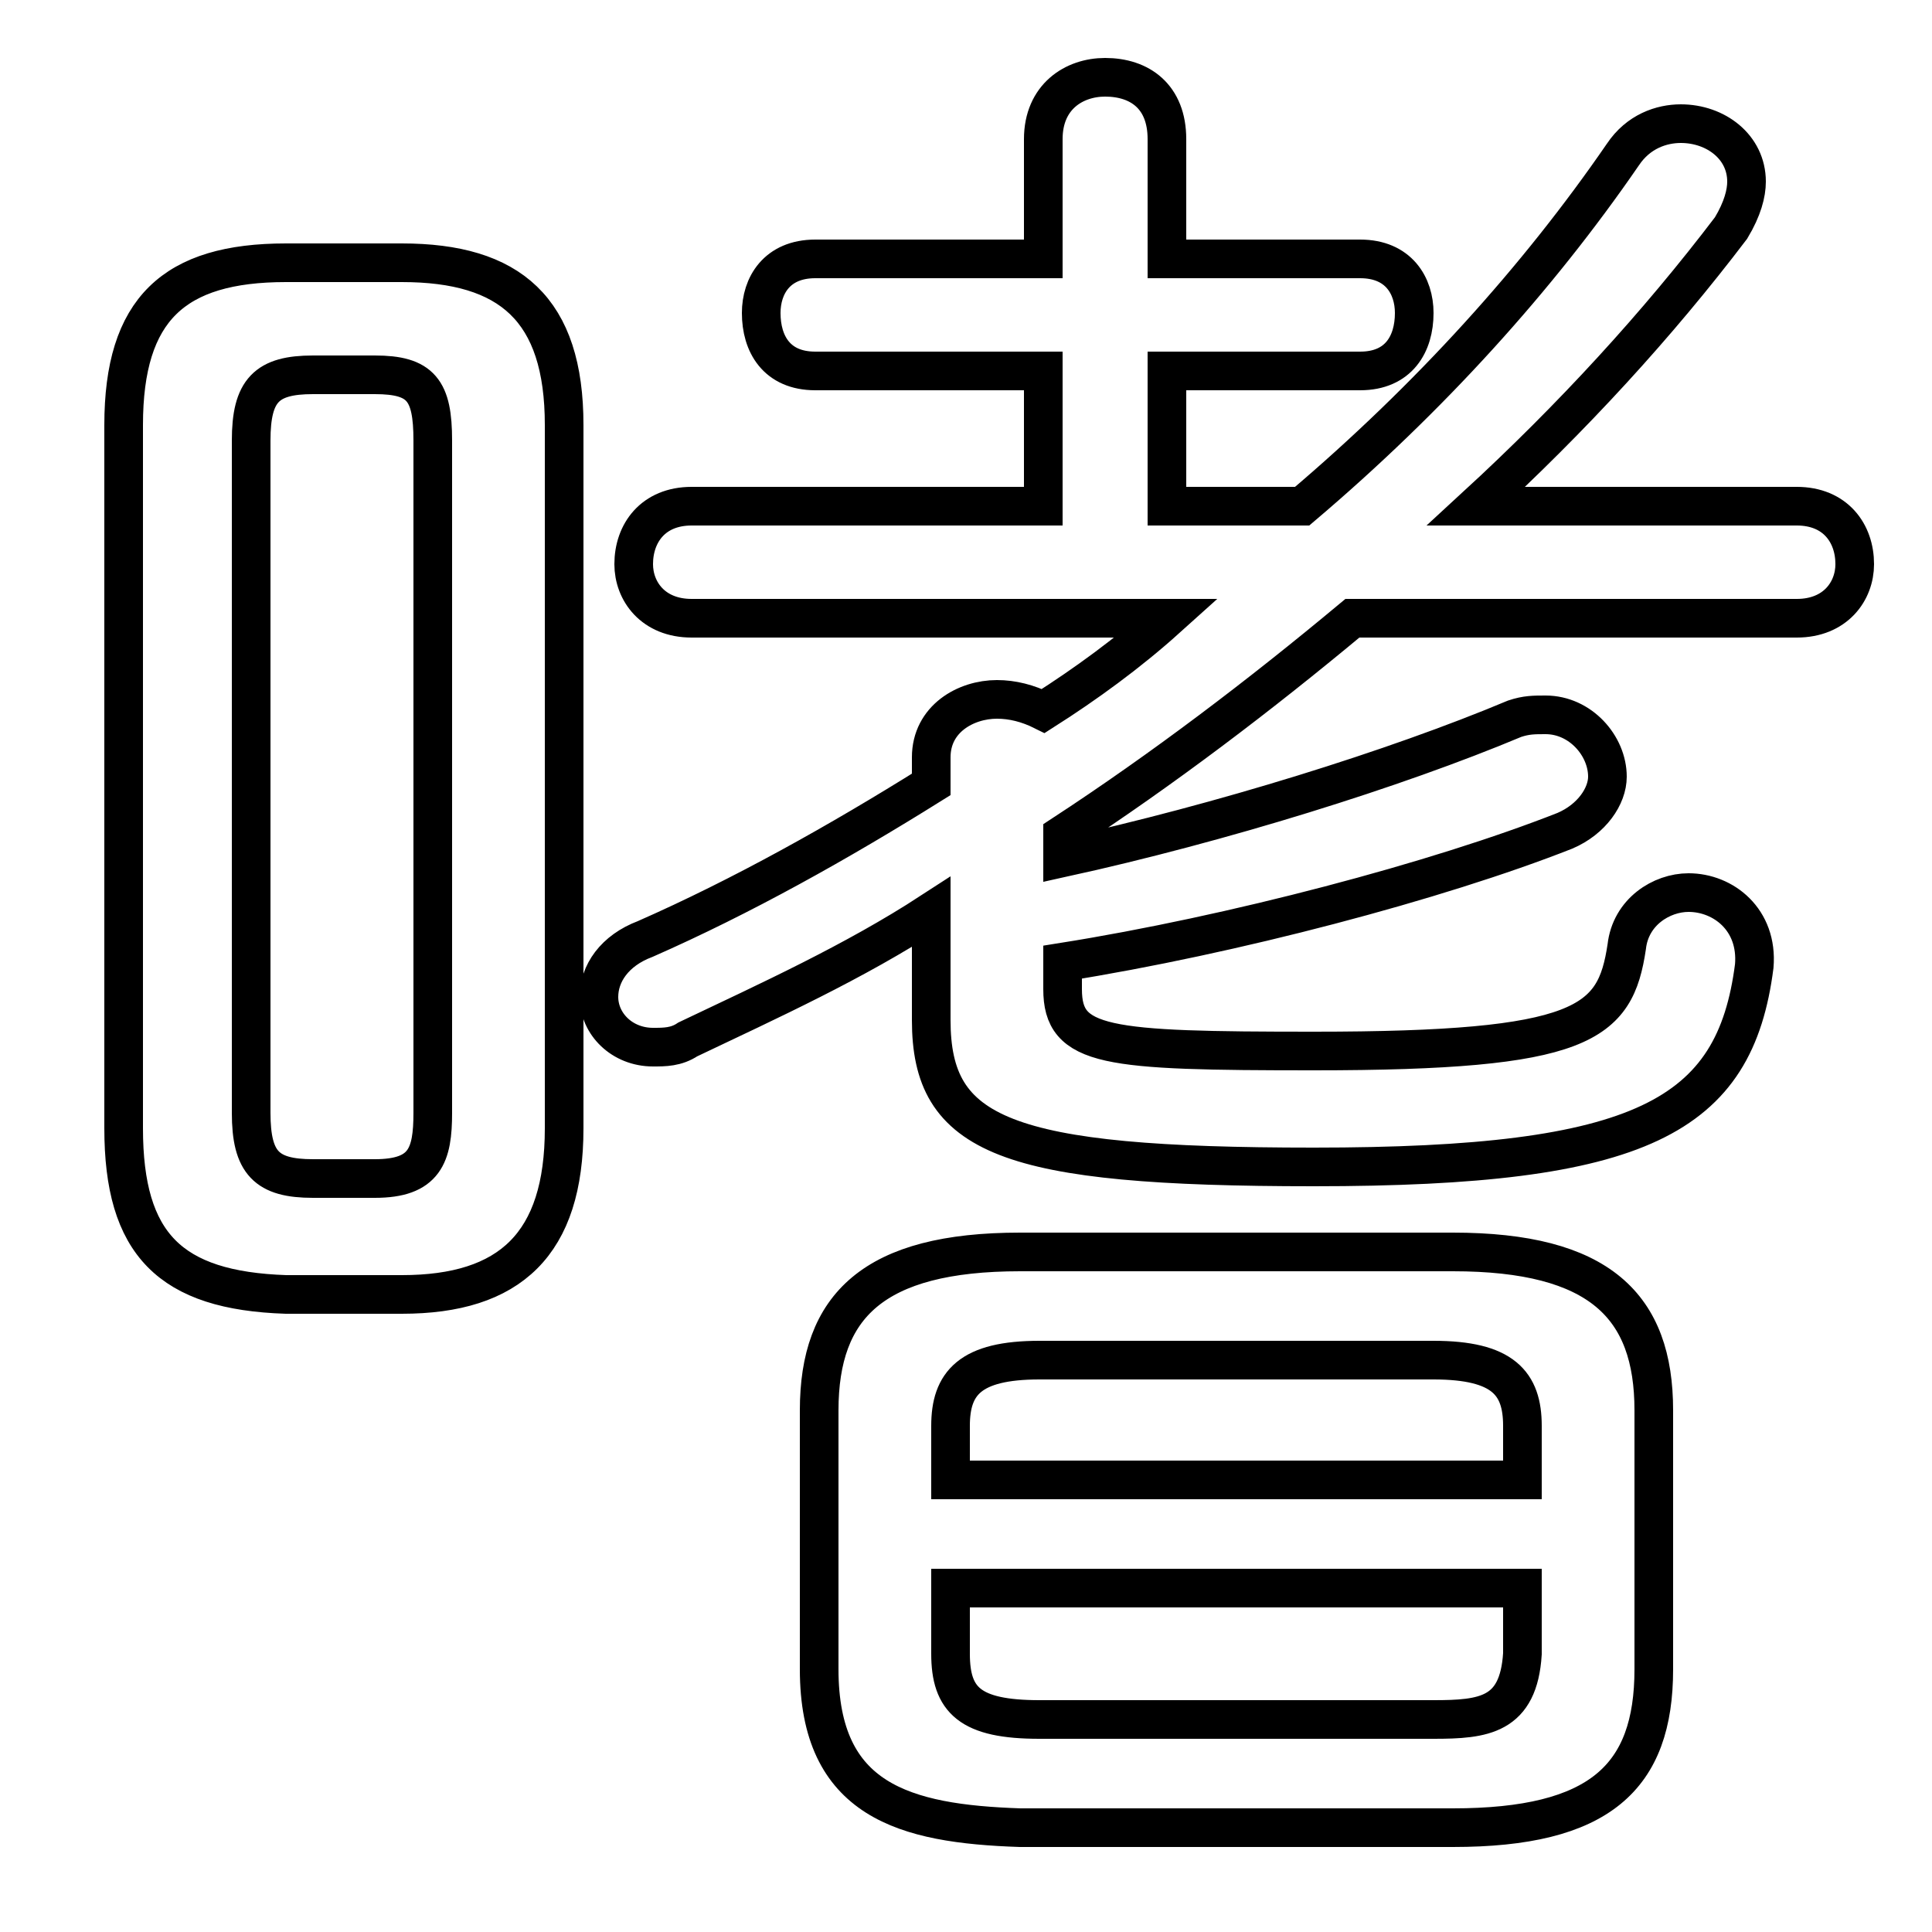 <svg xmlns="http://www.w3.org/2000/svg" viewBox="0 -44.0 50.0 50.0">
    <rect x="0" y="-44.0" width="50.0" height="50.0" fill="#808080" stroke="none"/>
    <g transform="scale(1, -1)">
        <!-- ボディの枠 -->
        <rect x="0" y="-6.0" width="50.0" height="50.0"
            stroke="white" fill="white"/>
        <!-- グリフ座標系の原点 -->
        <circle cx="0" cy="0" r="5" fill="white"/>
        <!-- グリフのアウトライン -->
        <g style="fill:none;stroke:#000000;stroke-width:1;">
<path d="M 10.4 10.5 C 13.2 10.5 14.6 11.8 14.6 14.8 L 14.6 33.0 C 14.6 36.0 13.2 37.2 10.4 37.2 L 7.4 37.2 C 4.5 37.2 3.2 36.0 3.2 33.0 L 3.2 14.8 C 3.2 11.8 4.4 10.6 7.4 10.5 Z M 8.1 13.5 C 6.9 13.5 6.5 13.9 6.5 15.2 L 6.5 32.6 C 6.5 33.9 6.9 34.3 8.1 34.3 L 9.7 34.3 C 10.9 34.3 11.2 33.9 11.2 32.6 L 11.2 15.2 C 11.2 14.1 11.0 13.5 9.7 13.5 Z M 27.5 22.4 C 30.1 24.1 32.6 26.0 35.0 28.0 L 46.5 28.0 C 47.5 28.0 48.0 28.7 48.0 29.4 C 48.0 30.2 47.5 30.9 46.5 30.9 L 38.2 30.9 C 40.7 33.2 42.9 35.6 44.8 38.1 C 45.1 38.6 45.2 39.0 45.2 39.3 C 45.2 40.2 44.4 40.8 43.5 40.8 C 43.0 40.8 42.4 40.6 42.0 40.0 C 39.8 36.8 37.0 33.7 33.7 30.9 L 30.2 30.9 L 30.2 34.4 L 35.2 34.4 C 36.2 34.4 36.6 35.1 36.6 35.9 C 36.6 36.6 36.2 37.3 35.2 37.3 L 30.2 37.3 L 30.2 40.4 C 30.2 41.5 29.5 42.0 28.6 42.0 C 27.8 42.0 27.0 41.5 27.0 40.4 L 27.0 37.3 L 21.1 37.3 C 20.1 37.3 19.7 36.6 19.7 35.9 C 19.7 35.1 20.1 34.4 21.1 34.4 L 27.0 34.4 L 27.0 30.9 L 17.9 30.9 C 16.9 30.9 16.4 30.2 16.4 29.4 C 16.4 28.7 16.9 28.0 17.9 28.0 L 30.2 28.0 C 29.2 27.1 28.1 26.3 27.0 25.6 C 26.6 25.8 26.2 25.9 25.8 25.9 C 25.0 25.9 24.1 25.4 24.1 24.4 L 24.1 23.7 C 21.7 22.2 19.2 20.8 16.7 19.7 C 15.9 19.4 15.5 18.8 15.5 18.2 C 15.5 17.5 16.1 16.9 16.9 16.9 C 17.2 16.9 17.5 16.9 17.8 17.1 C 19.9 18.1 22.1 19.1 24.1 20.4 L 24.1 17.6 C 24.1 14.6 26.0 13.8 34.0 13.8 C 42.5 13.8 44.9 15.1 45.4 19.0 C 45.5 20.2 44.6 20.9 43.7 20.9 C 43.0 20.9 42.2 20.4 42.1 19.5 C 41.8 17.5 41.0 16.8 34.0 16.8 C 28.6 16.8 27.5 16.9 27.5 18.4 L 27.5 19.1 C 31.9 19.8 37.2 21.2 40.5 22.5 C 41.2 22.8 41.6 23.4 41.6 23.9 C 41.6 24.7 40.9 25.5 40.0 25.5 C 39.7 25.5 39.5 25.5 39.2 25.4 C 36.1 24.1 31.6 22.7 27.5 21.8 Z M 37.6 -3.3 C 41.4 -3.3 42.8 -2.0 42.8 0.8 L 42.8 7.5 C 42.8 10.2 41.4 11.6 37.6 11.6 L 26.4 11.6 C 22.6 11.6 21.2 10.2 21.2 7.5 L 21.2 0.8 C 21.2 -2.6 23.4 -3.2 26.4 -3.3 Z M 39.4 5.7 L 24.6 5.7 L 24.6 7.1 C 24.6 8.2 25.1 8.8 26.9 8.8 L 37.1 8.8 C 38.9 8.8 39.4 8.2 39.4 7.1 Z M 26.9 -0.5 C 25.1 -0.5 24.6 0.0 24.6 1.2 L 24.6 2.9 L 39.4 2.9 L 39.4 1.2 C 39.3 -0.4 38.4 -0.5 37.1 -0.5 Z"/>
</g>
</g>
</svg>